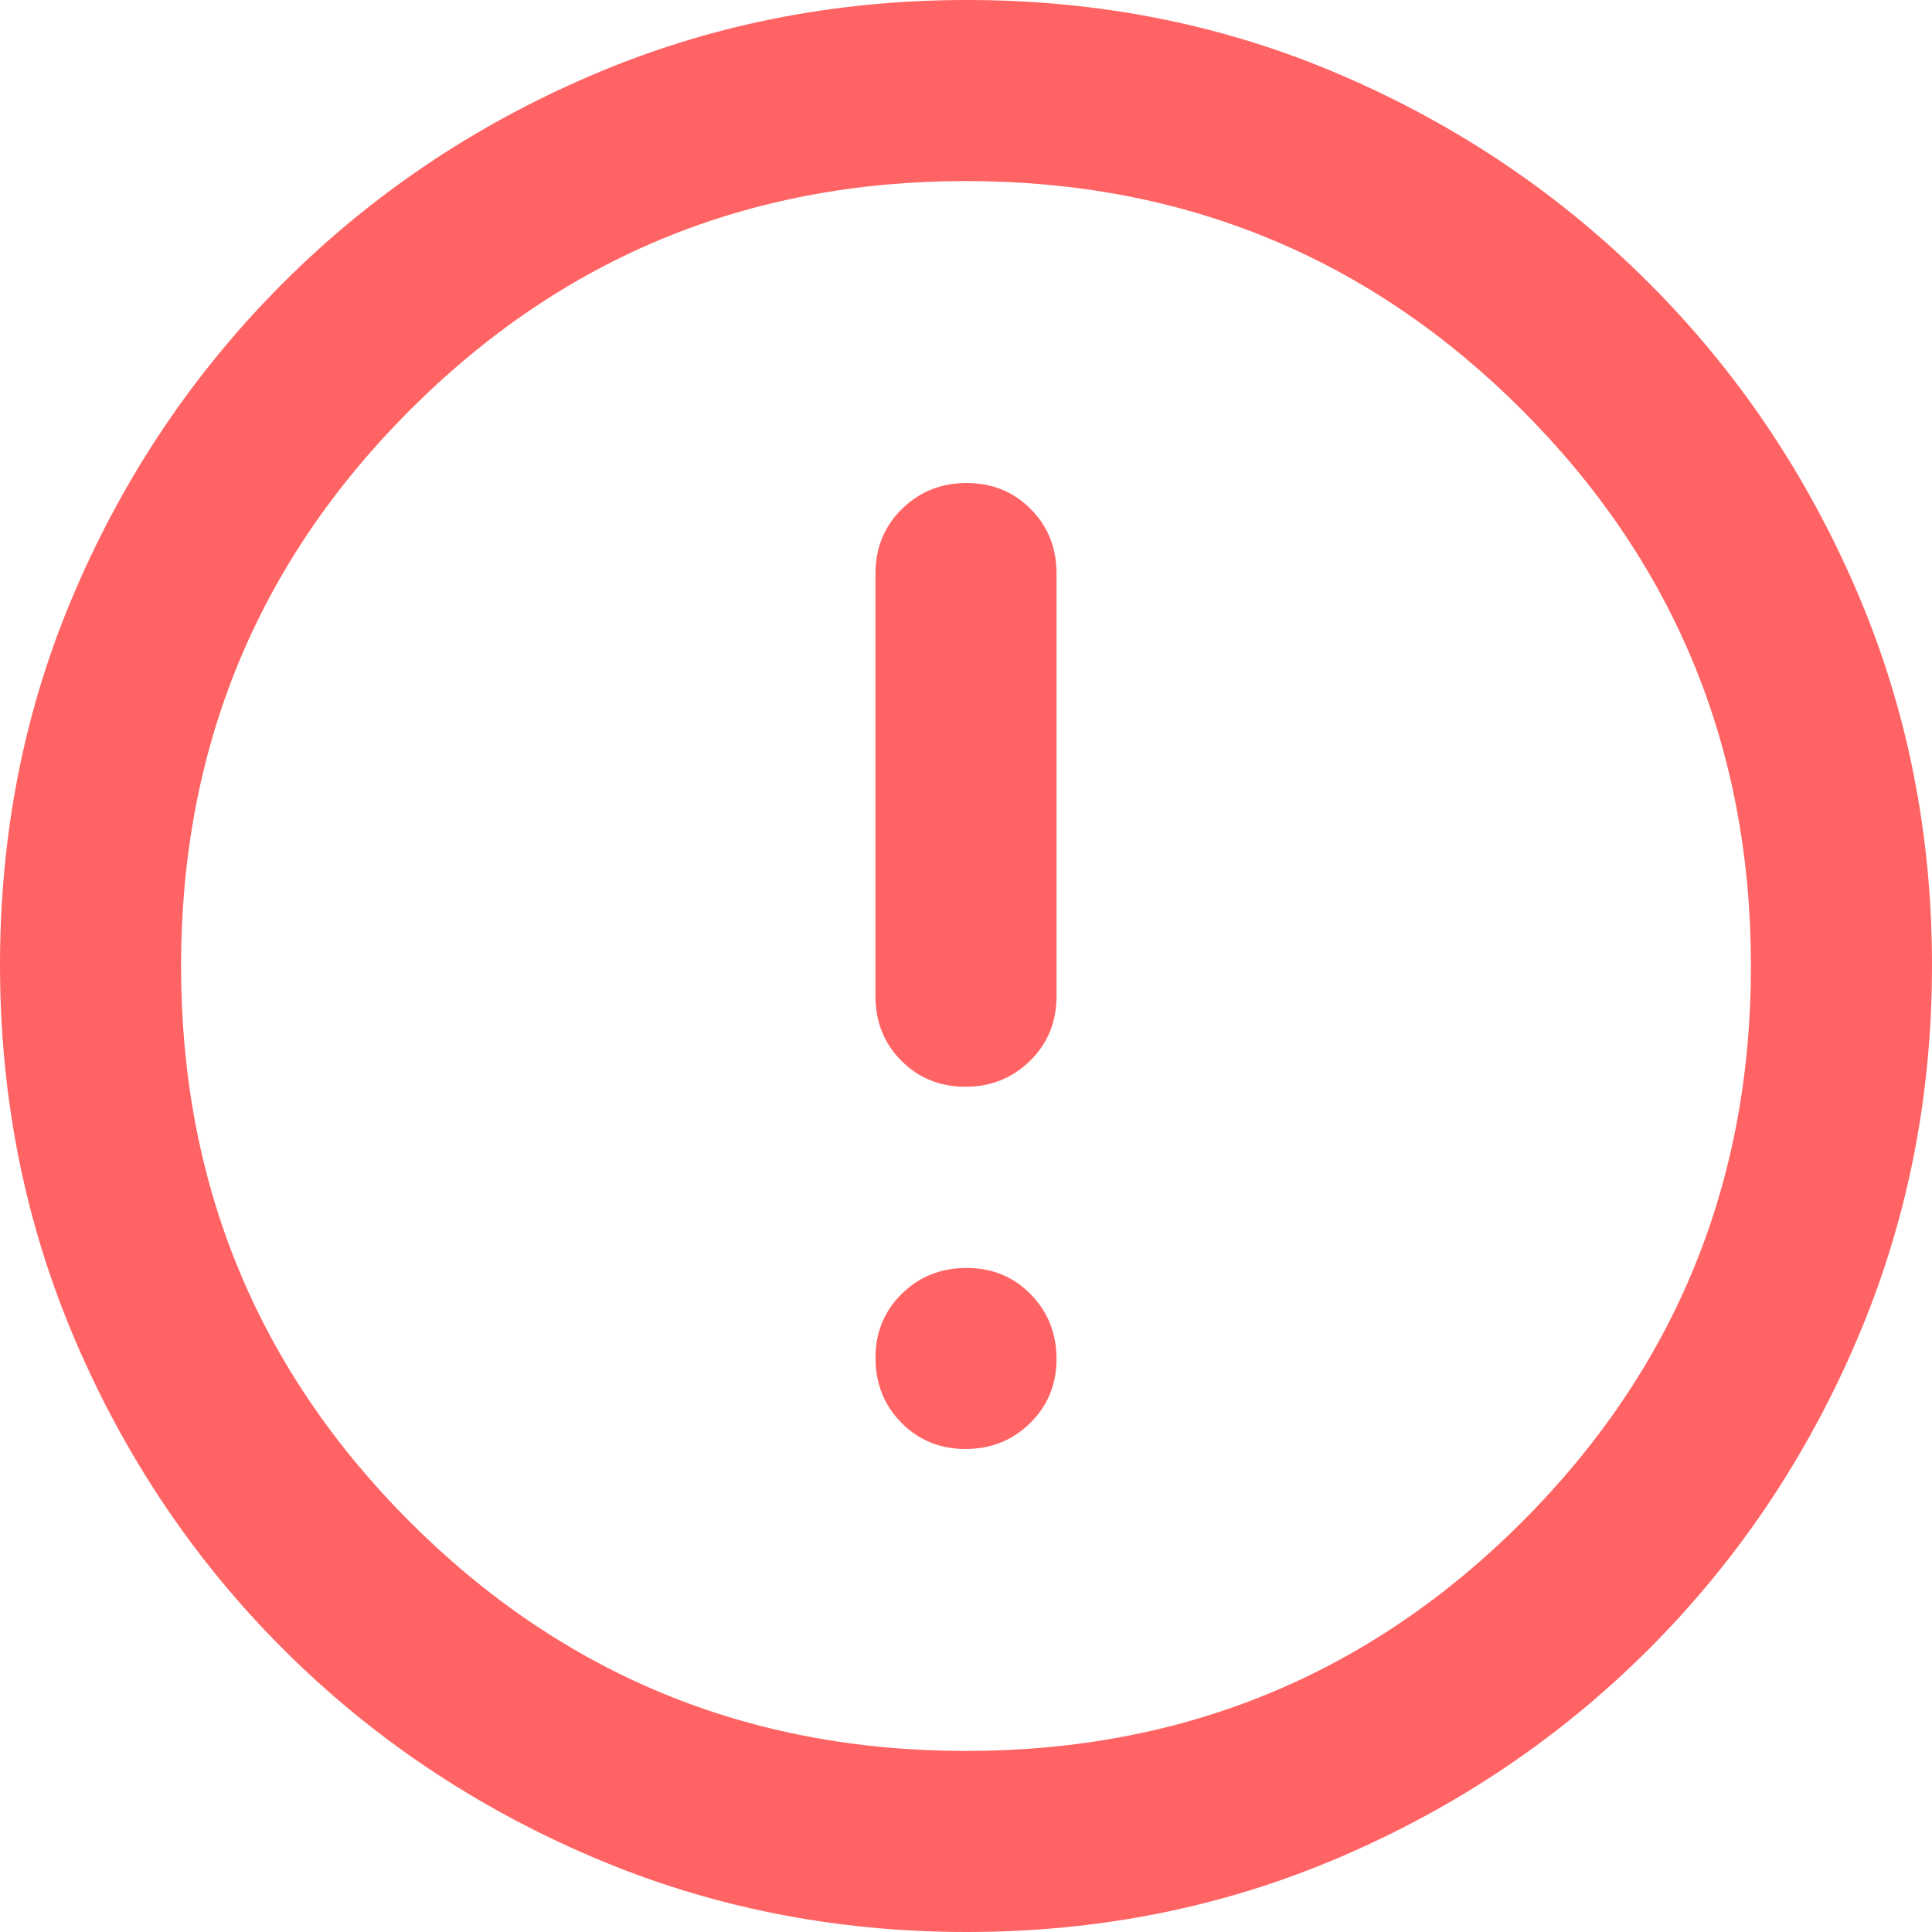 <svg width="14" height="14" viewBox="0 0 14 14" fill="none" xmlns="http://www.w3.org/2000/svg">
    <path d="M6.996 10.5C7.181 10.5 7.337 10.438 7.465 10.312C7.592 10.187 7.656 10.032 7.656 9.848C7.656 9.663 7.594 9.507 7.469 9.379C7.344 9.251 7.189 9.188 7.004 9.188C6.819 9.188 6.663 9.25 6.535 9.375C6.408 9.5 6.344 9.655 6.344 9.84C6.344 10.025 6.406 10.181 6.531 10.309C6.656 10.436 6.811 10.5 6.996 10.5ZM6.996 7.875C7.181 7.875 7.337 7.812 7.465 7.686C7.592 7.561 7.656 7.405 7.656 7.219V4.156C7.656 3.97 7.594 3.814 7.469 3.689C7.344 3.563 7.189 3.5 7.004 3.5C6.819 3.5 6.663 3.563 6.535 3.689C6.408 3.814 6.344 3.97 6.344 4.156V7.219C6.344 7.405 6.406 7.561 6.531 7.686C6.656 7.812 6.811 7.875 6.996 7.875ZM7.005 14C6.042 14 5.135 13.818 4.284 13.453C3.433 13.088 2.689 12.587 2.051 11.949C1.413 11.311 0.911 10.567 0.547 9.717C0.182 8.867 0 7.958 0 6.992C0 6.025 0.182 5.119 0.547 4.275C0.911 3.43 1.413 2.689 2.051 2.051C2.689 1.413 3.433 0.911 4.283 0.547C5.133 0.182 6.042 0 7.008 0C7.975 0 8.881 0.182 9.725 0.547C10.57 0.911 11.311 1.413 11.949 2.051C12.587 2.689 13.088 3.431 13.453 4.279C13.818 5.126 14 6.032 14 6.995C14 7.958 13.818 8.865 13.453 9.716C13.088 10.567 12.587 11.311 11.949 11.949C11.311 12.587 10.569 13.088 9.721 13.453C8.874 13.818 7.968 14 7.005 14ZM7 12.688C8.58 12.688 9.923 12.134 11.029 11.029C12.134 9.923 12.688 8.58 12.688 7C12.688 5.42 12.134 4.077 11.029 2.971C9.923 1.865 8.58 1.312 7 1.312C5.42 1.312 4.077 1.865 2.971 2.971C1.865 4.077 1.312 5.42 1.312 7C1.312 8.58 1.865 9.923 2.971 11.029C4.077 12.134 5.42 12.688 7 12.688Z" fill="#FF6363"/>
</svg>
    